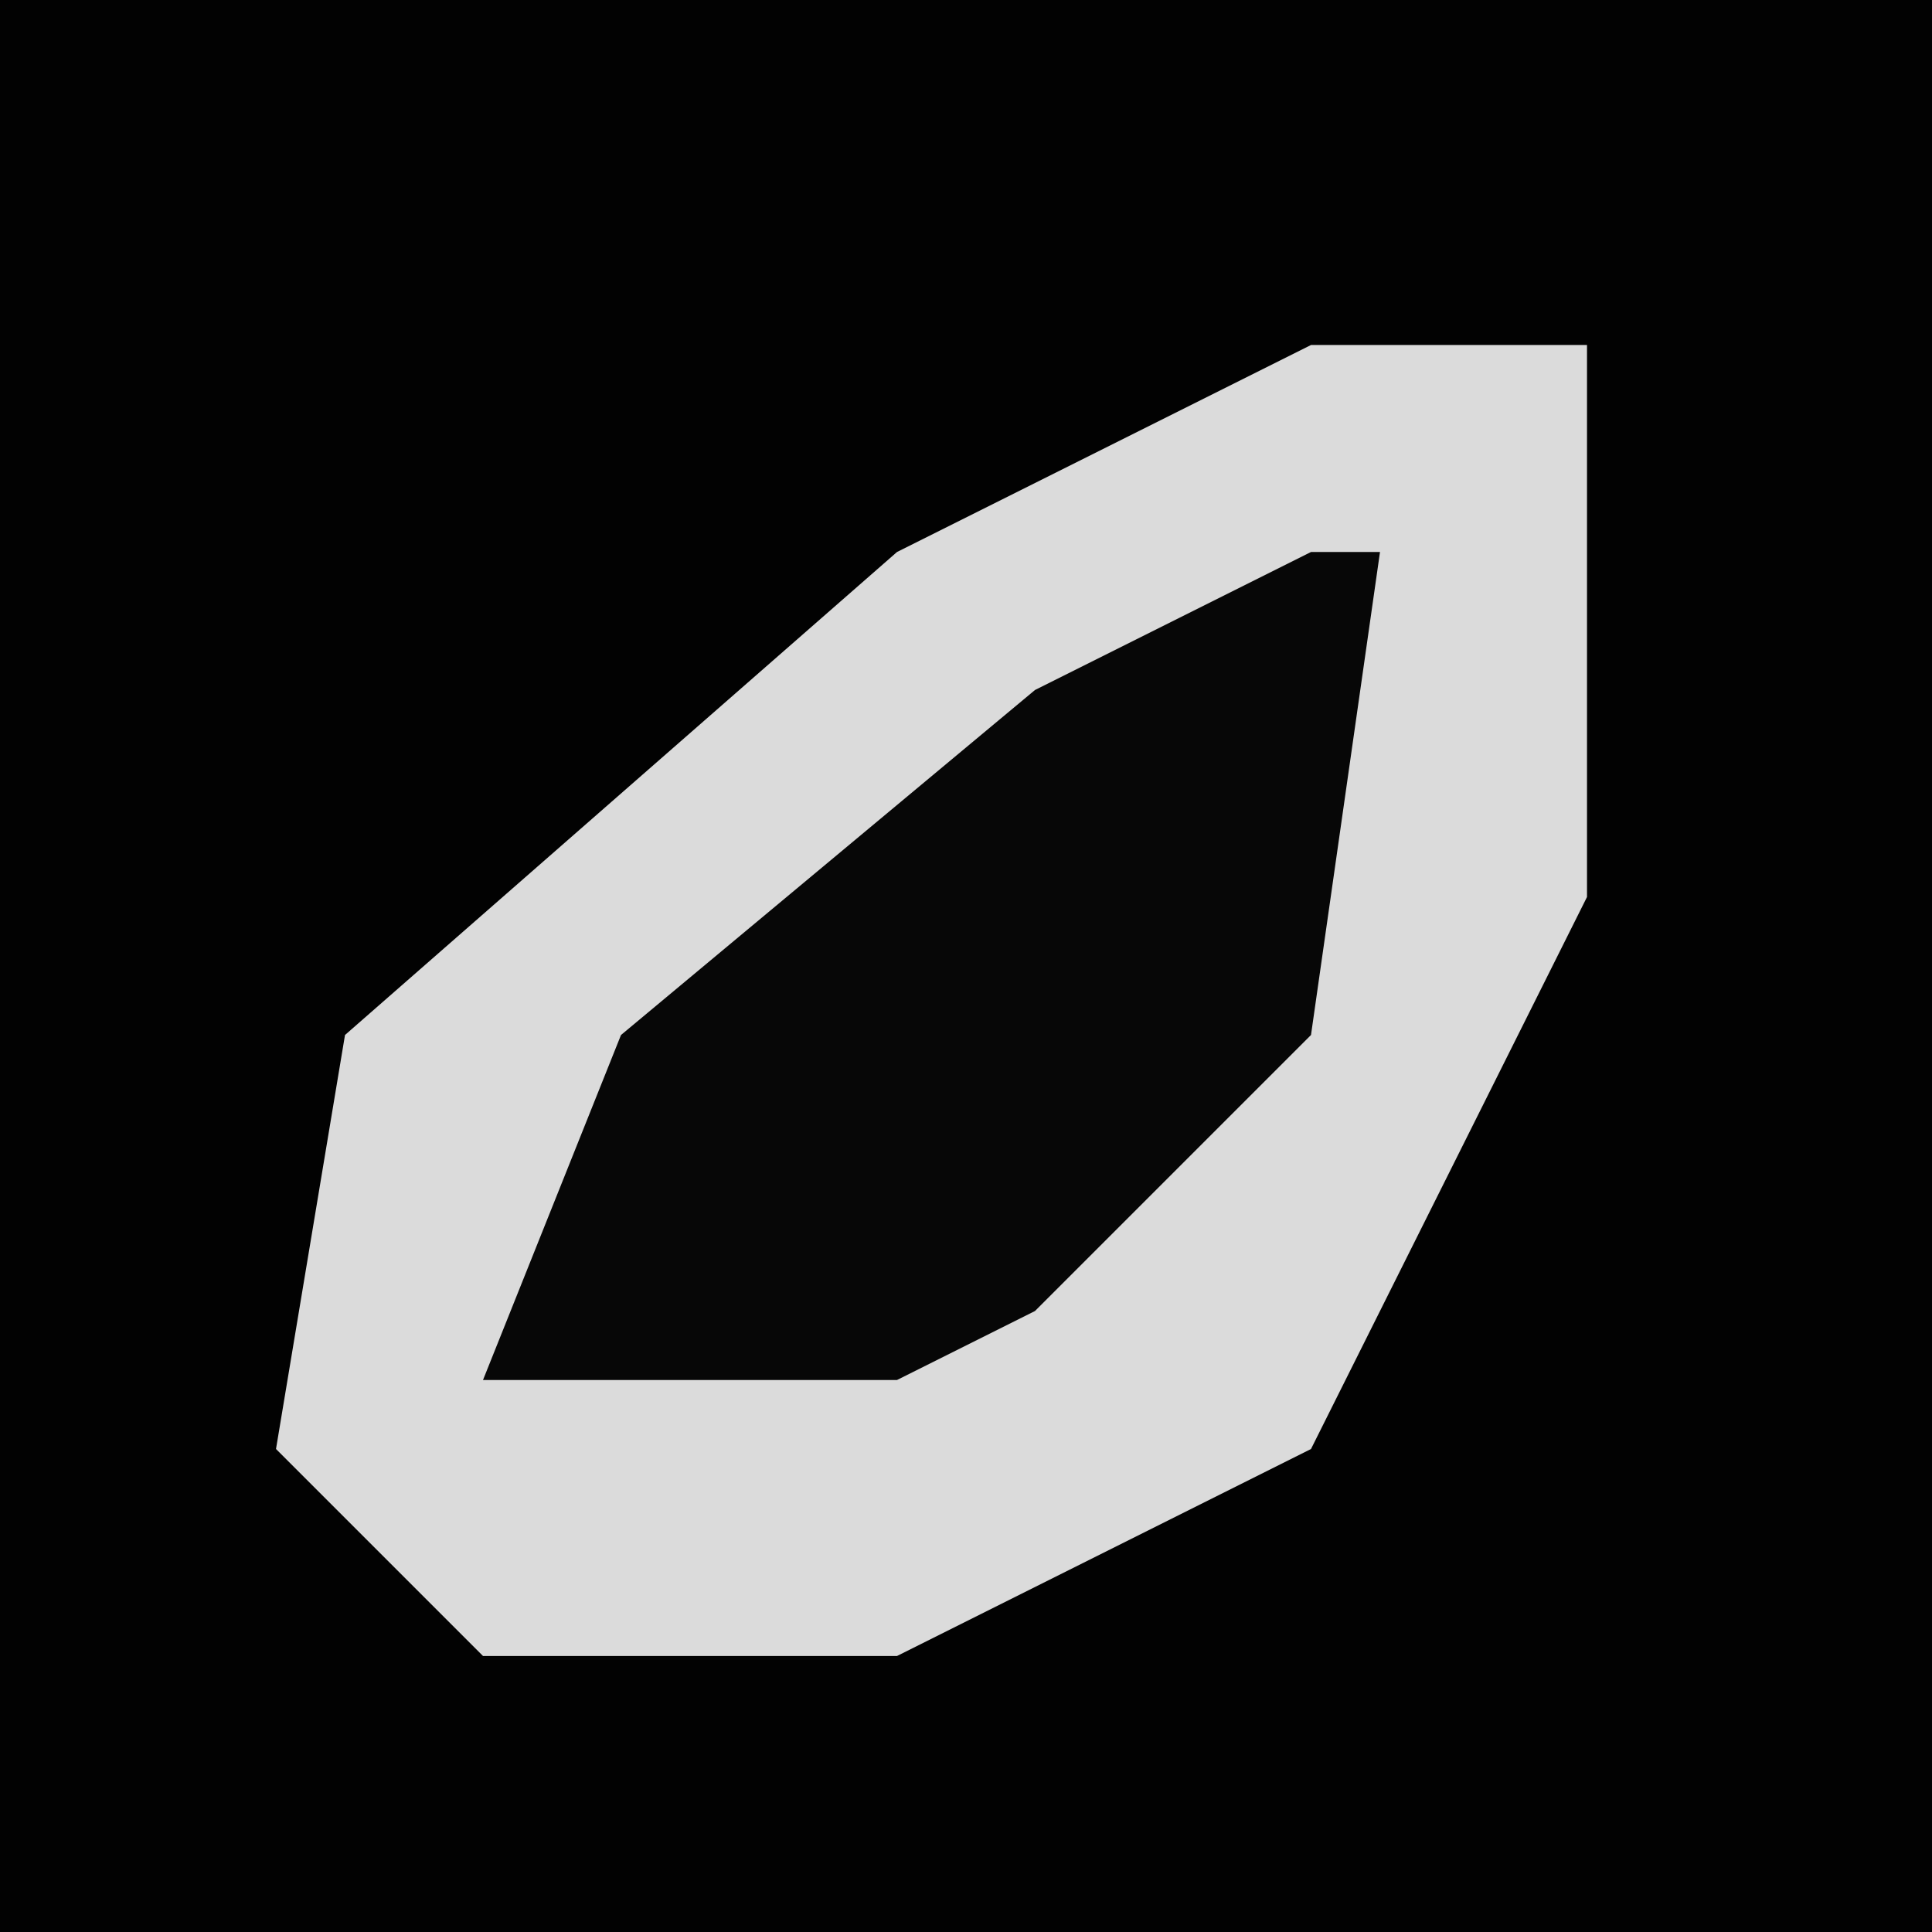 <?xml version="1.0" encoding="UTF-8"?>
<svg version="1.1" xmlns="http://www.w3.org/2000/svg" width="28" height="28">
<path d="M0,0 L28,0 L28,28 L0,28 Z " fill="#020202" transform="translate(0,0)"/>
<path d="M0,0 L4,0 L4,8 L0,16 L-6,19 L-12,19 L-15,16 L-14,10 L-6,3 Z " fill="#DBDBDB" transform="translate(19,5)"/>
<path d="M0,0 L1,0 L0,7 L-4,11 L-6,12 L-12,12 L-10,7 L-4,2 Z " fill="#070707" transform="translate(19,8)"/>
</svg>
